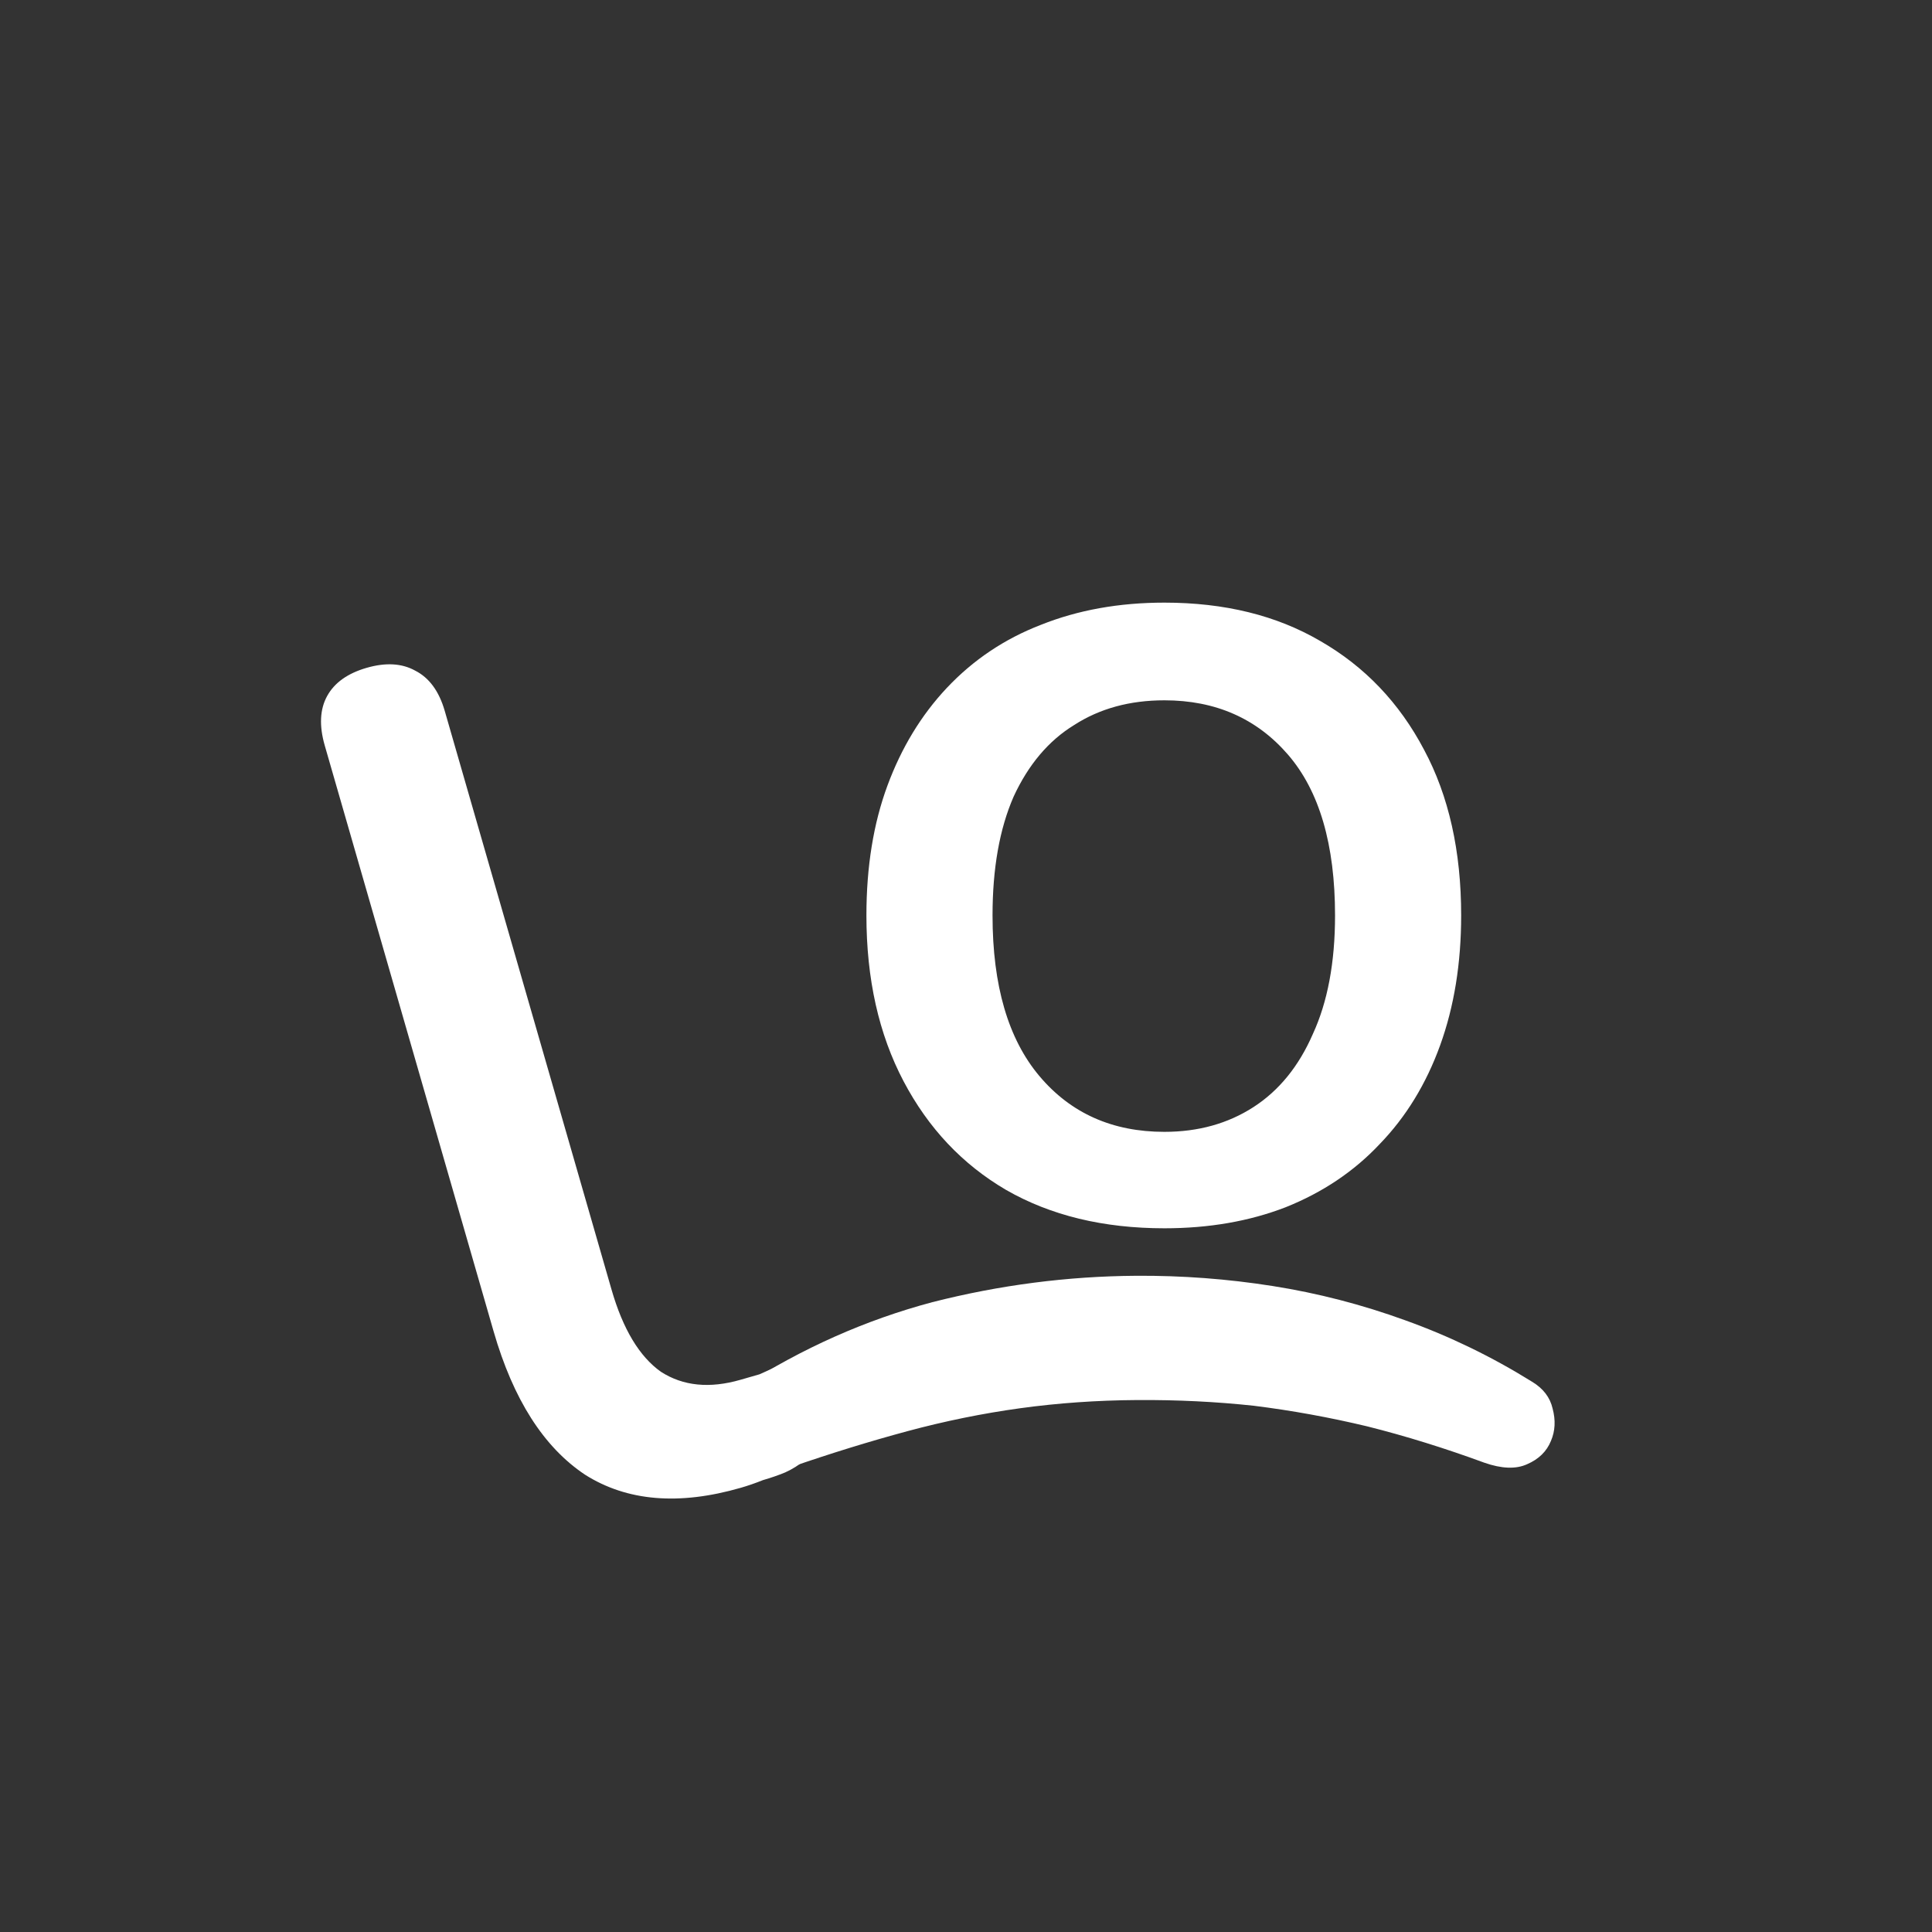 <svg width="200" height="200" viewBox="0 0 200 200" fill="none" xmlns="http://www.w3.org/2000/svg">
<rect x="0" y="0" width="200" height="200" fill="#333333" stroke="none"/>
<path d="M76.68 154.017C70.284 155.861 64.915 155.41 60.571 152.666C56.286 149.816 53.128 144.865 51.095 137.813L33.619 77.178C33.028 75.128 33.112 73.416 33.87 72.043C34.629 70.67 35.992 69.7 37.96 69.132C39.928 68.565 41.599 68.661 42.972 69.42C44.427 70.155 45.45 71.547 46.041 73.597L63.305 133.495C64.487 137.595 66.193 140.433 68.424 142.01C70.713 143.482 73.456 143.757 76.654 142.835C77.392 142.623 78.048 142.433 78.622 142.268C79.172 142.021 79.722 141.773 80.273 141.526C81.233 141.16 82.013 141.246 82.612 141.784C83.187 142.24 83.747 143.411 84.29 145.297C84.787 147.019 84.808 148.478 84.353 149.674C83.875 150.789 82.852 151.706 81.283 152.424C80.568 152.719 79.801 152.985 78.981 153.221C78.185 153.539 77.418 153.805 76.68 154.017Z" fill="white"/>
<path d="M120.539 127.152C114.224 127.152 108.763 125.829 104.155 123.184C99.632 120.539 96.091 116.784 93.531 111.92C90.971 107.056 89.691 101.339 89.691 94.768C89.691 89.733 90.416 85.253 91.867 81.328C93.317 77.403 95.365 74.032 98.011 71.216C100.741 68.315 103.984 66.139 107.739 64.688C111.579 63.152 115.845 62.384 120.539 62.384C126.768 62.384 132.144 63.707 136.667 66.352C141.275 68.997 144.859 72.752 147.419 77.616C149.979 82.395 151.259 88.112 151.259 94.768C151.259 99.717 150.533 104.197 149.083 108.208C147.632 112.219 145.541 115.632 142.811 118.448C140.165 121.264 136.923 123.44 133.083 124.976C129.328 126.427 125.147 127.152 120.539 127.152ZM120.539 117.168C124.037 117.168 127.109 116.315 129.755 114.608C132.4 112.901 134.448 110.384 135.899 107.056C137.435 103.728 138.203 99.632 138.203 94.768C138.203 87.429 136.581 81.883 133.339 78.128C130.096 74.373 125.829 72.496 120.539 72.496C116.955 72.496 113.84 73.349 111.195 75.056C108.549 76.677 106.459 79.152 104.923 82.48C103.472 85.808 102.747 89.904 102.747 94.768C102.747 102.021 104.368 107.568 107.611 111.408C110.853 115.248 115.163 117.168 120.539 117.168Z" fill="white"/>
<path d="M76.802 143.567C83.048 139.558 89.621 136.635 96.522 134.798C103.486 133.025 110.52 132.115 117.624 132.068C122.36 132.037 127.067 132.391 131.743 133.128C136.42 133.866 141.004 135.052 145.495 136.686C150.05 138.321 154.416 140.436 158.593 143.033C159.749 143.729 160.459 144.653 160.723 145.803C161.051 147.017 160.994 148.137 160.553 149.164C160.112 150.255 159.285 151.061 158.072 151.581C156.924 152.1 155.451 152.046 153.655 151.417C149.549 149.908 145.509 148.655 141.535 147.657C137.624 146.722 133.716 146.012 129.808 145.525C125.902 145.103 121.868 144.905 117.708 144.932C113.548 144.959 109.518 145.242 105.617 145.779C101.717 146.316 97.818 147.11 93.921 148.159C90.024 149.209 86 150.451 81.849 151.886C80.061 152.538 78.59 152.612 77.434 152.107C76.215 151.603 75.378 150.809 74.923 149.724C74.468 148.702 74.397 147.583 74.709 146.365C74.957 145.211 75.655 144.279 76.802 143.567Z" fill="white"/>
</svg>
